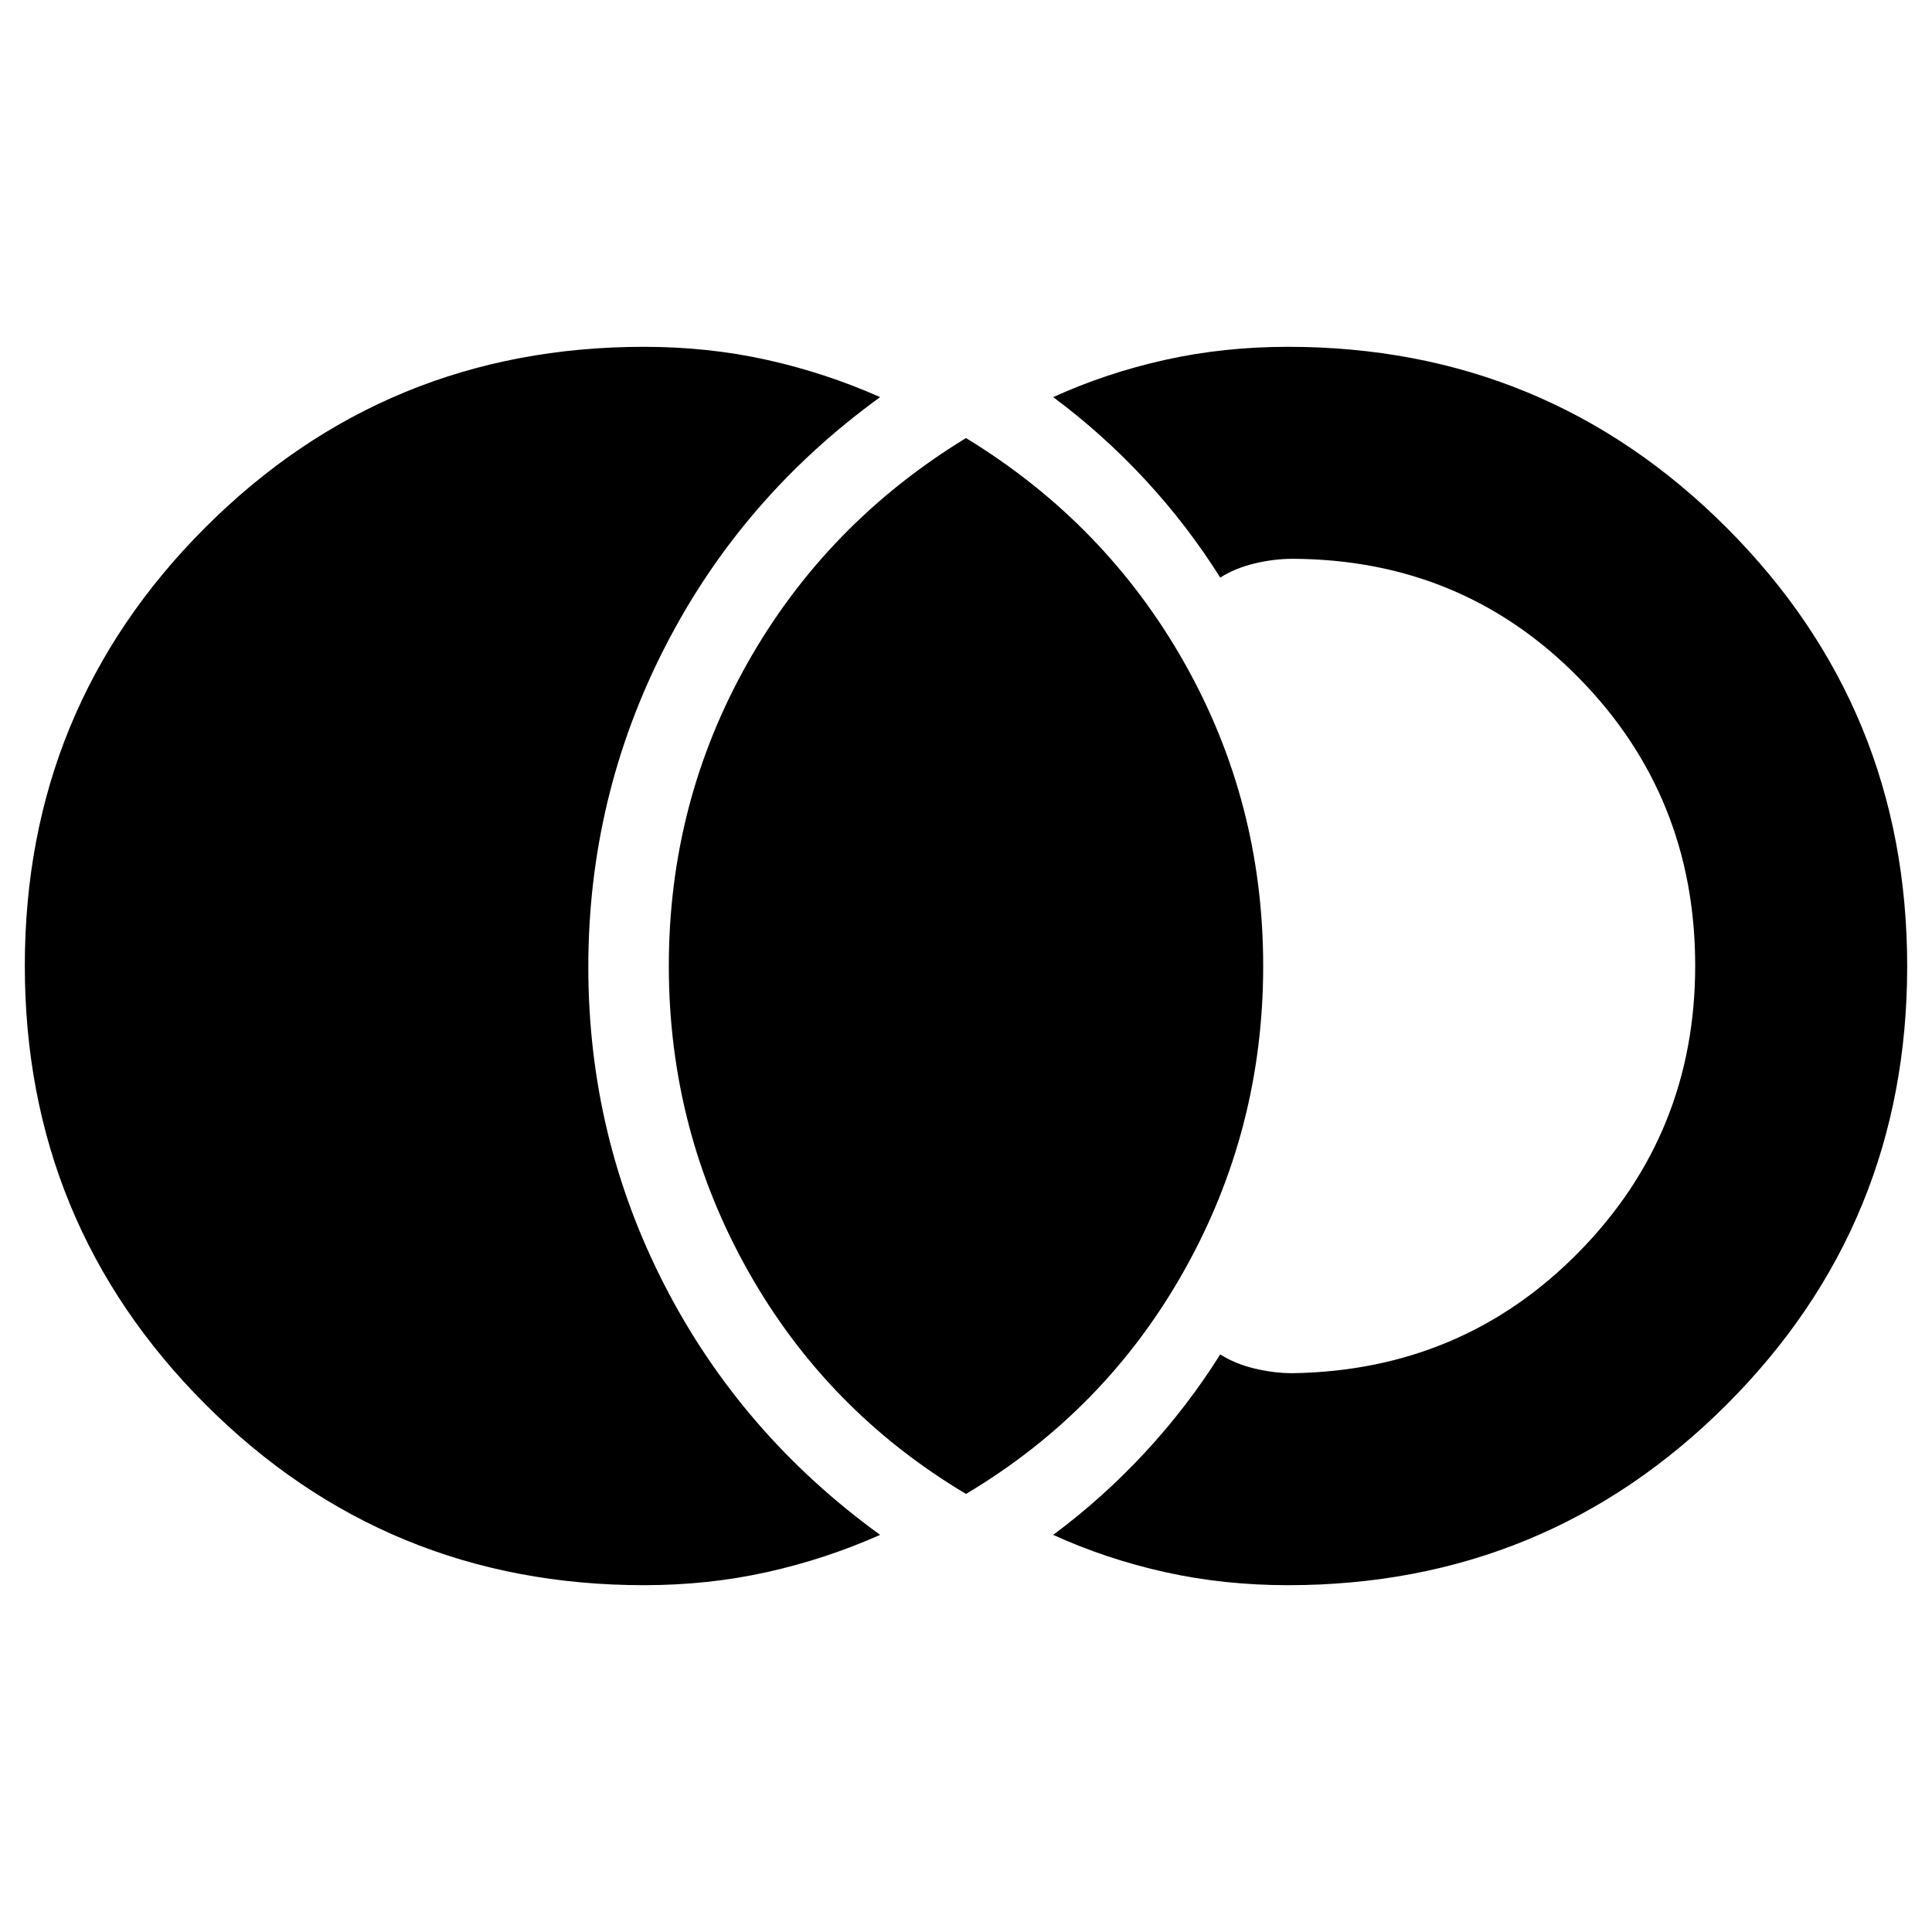 <svg xmlns="http://www.w3.org/2000/svg" height="40" viewBox="0 -960 960 960" width="40"><path d="M320-172.33q-128.12 0-217.89-89.82-89.78-89.81-89.78-218 0-128.18 89.78-217.85 89.77-89.67 217.89-89.67 31.94 0 61.13 6.5 29.2 6.5 56.2 18.5-69 50-107 124.34-38 74.33-38 158.83 0 84.5 38 158.33 38 73.84 107 123.84-27 12-56.2 18.5-29.19 6.5-61.13 6.5Zm320 0q-31.94 0-61.14-6.5-29.19-6.5-55.53-18.5 24.67-18.34 45.67-41Q590-261 606.33-287q7.34 4.67 17 7 9.67 2.33 19 2.33 84.34-1.33 142.17-60.16 57.83-58.82 57.83-142.33 0-84.17-57.83-143.01-57.83-58.83-142.17-59.16-9.33 0-19 2.33-9.66 2.33-17 7Q590-699 569-721.67q-21-22.66-45.67-41 26.34-12 55.53-18.5 29.2-6.5 61.14-6.5 128.12 0 217.89 89.82 89.78 89.81 89.78 218 0 128.18-89.78 217.85-89.77 89.67-217.89 89.67Zm-160-45.34Q410.67-259 371.5-328.83 332.33-398.67 332.33-480q0-81.33 39.17-150.67Q410.67-700 480-742.33 549.33-700 588.5-630.67q39.17 69.34 39.17 150.67 0 81.33-39.17 151.17Q549.33-259 480-217.67Z"/></svg>
